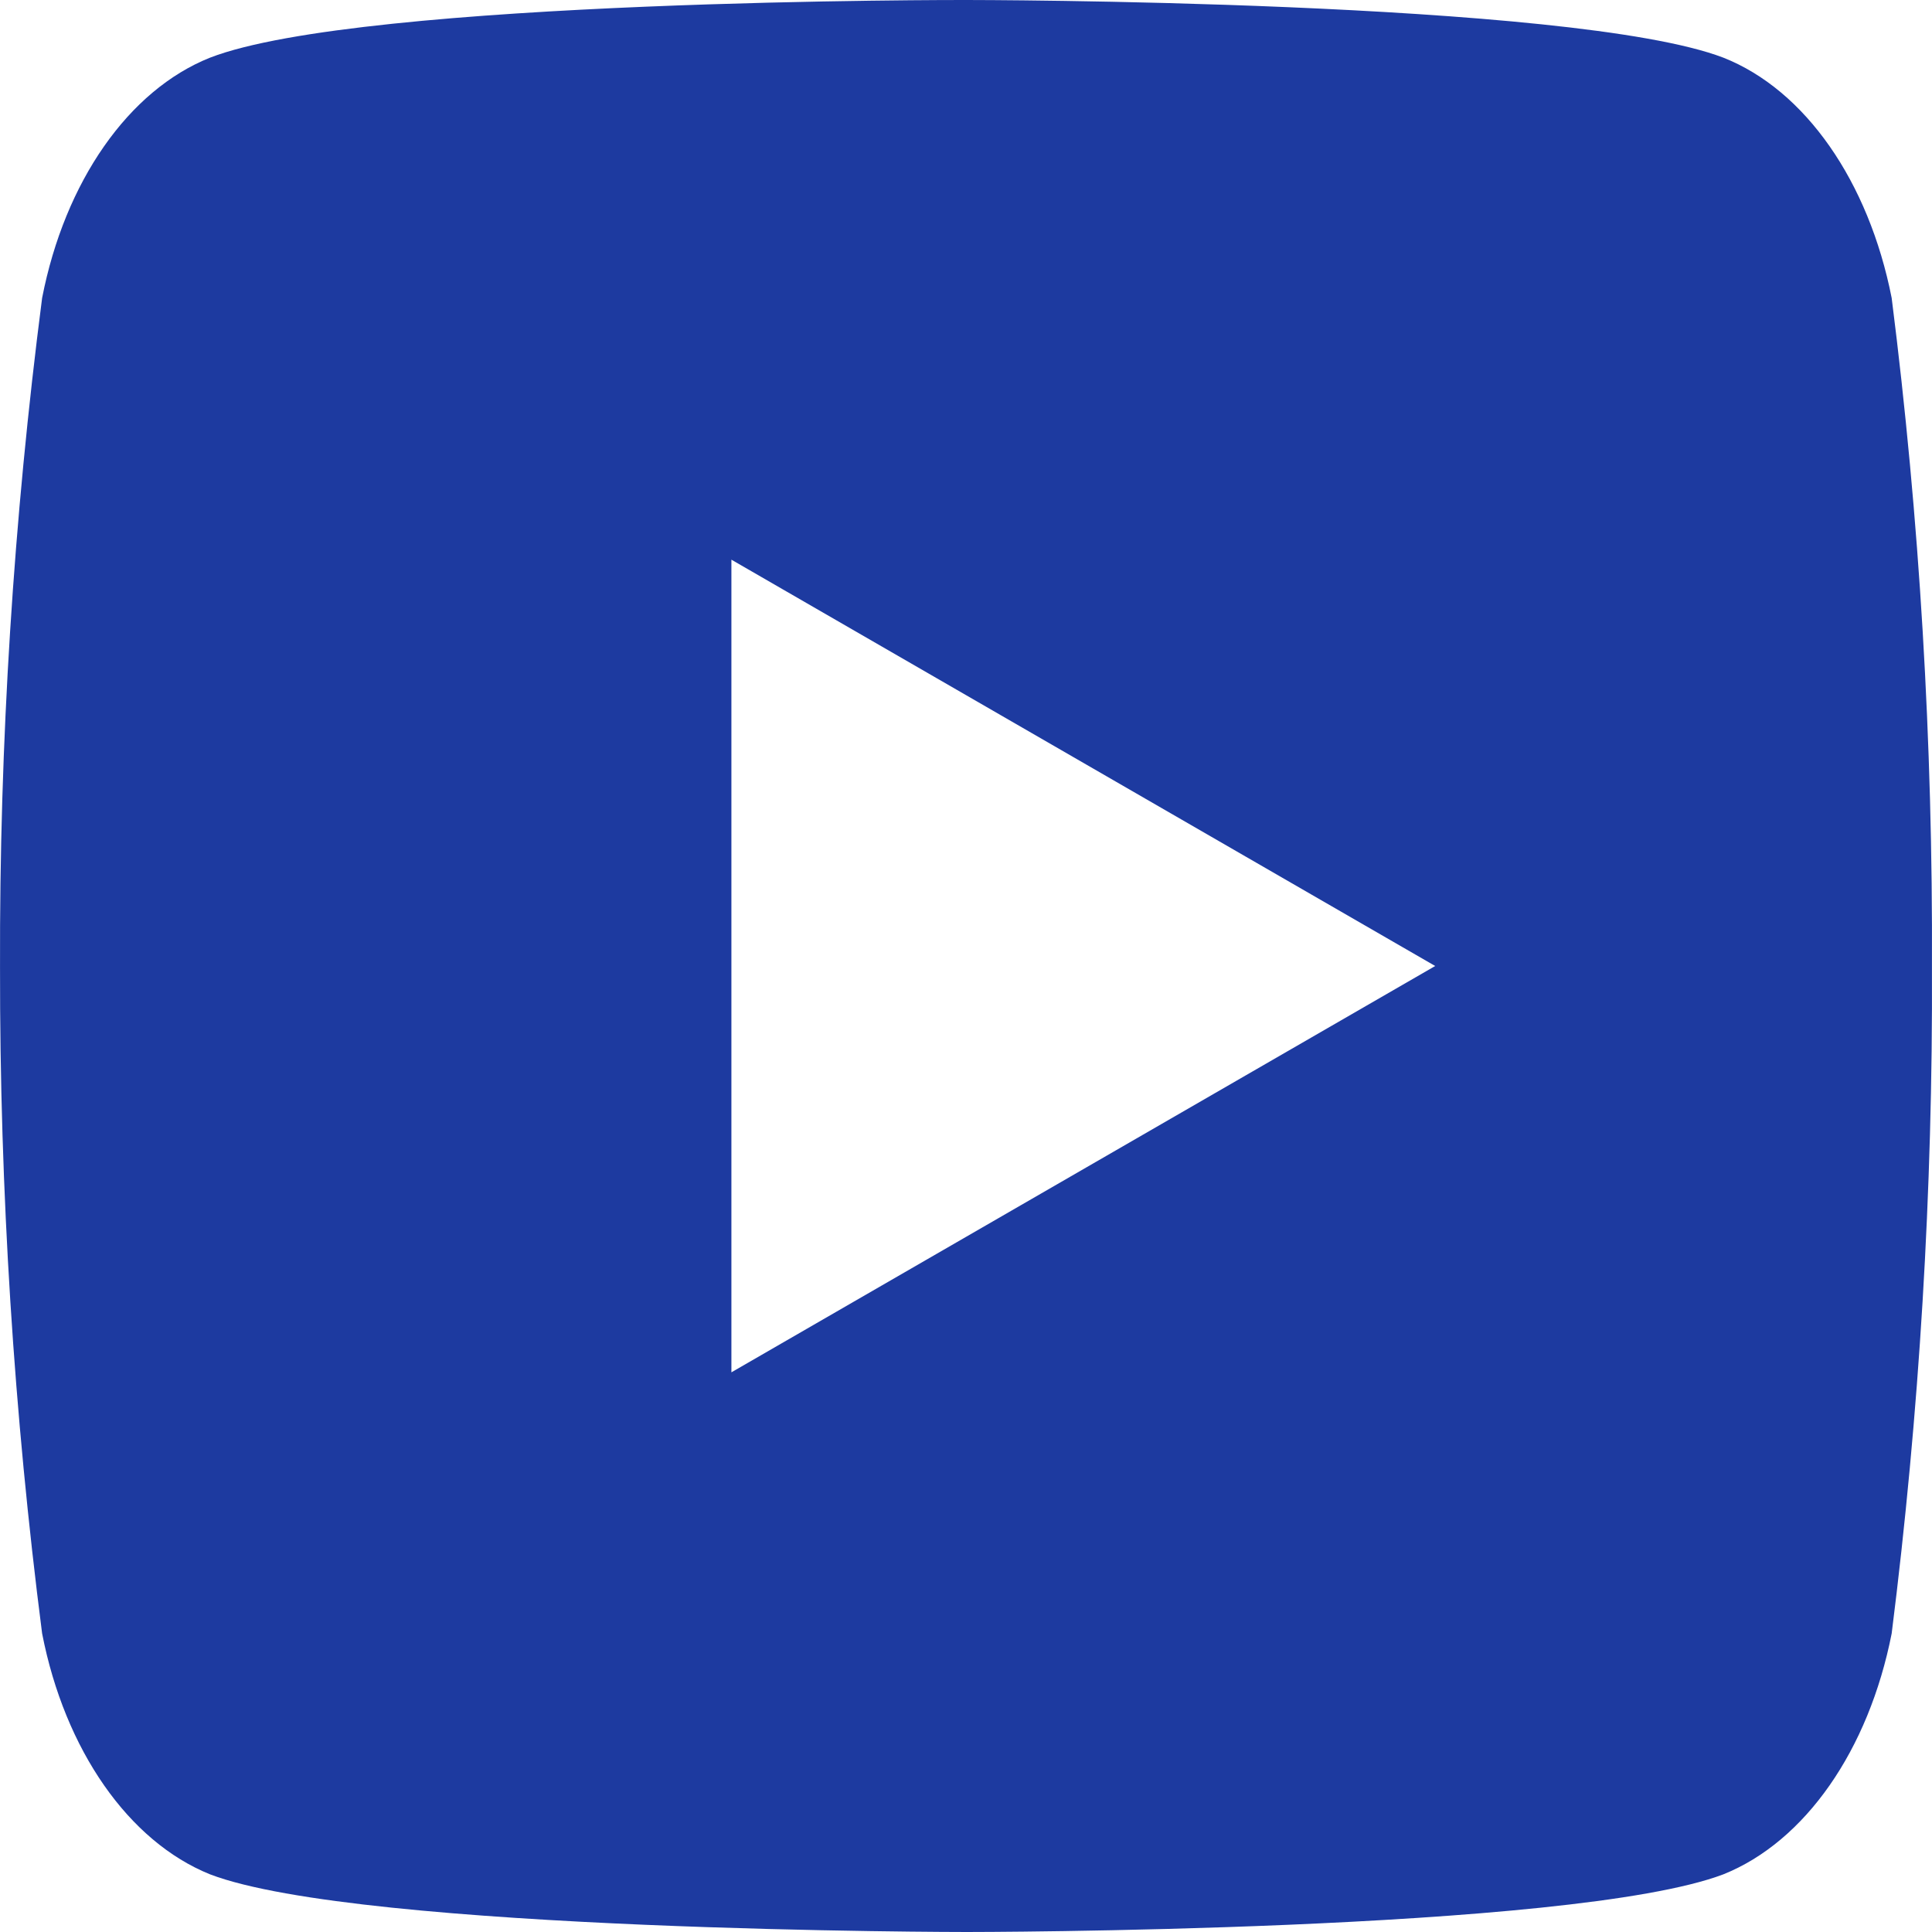 <svg width="70" height="70" viewBox="0 0 70 70" fill="none" xmlns="http://www.w3.org/2000/svg">
<path fill-rule="evenodd" clip-rule="evenodd" d="M62.44 2.089C65.405 3.26 67.707 6.573 68.539 10.797C69.554 18.803 70.033 26.907 69.998 35.049C70.033 43.137 69.543 51.228 68.539 59.184C67.707 63.412 65.405 66.722 62.44 67.911C56.926 70 35.033 70 35.033 70C35.033 70 13.071 70 7.611 67.911C4.662 66.722 2.349 63.409 1.526 59.184C0.502 51.228 -0.01 43.137 0.001 35.049C-0.023 26.907 0.491 18.803 1.526 10.797C2.349 6.573 4.662 3.263 7.611 2.089C13.128 -0.05 35.033 0 35.033 0C35.033 0 56.981 9.98803e-05 62.44 2.089ZM26.5 49.722L52 35L26.5 20.278L26.5 49.722Z" fill="#1D3AA0"/>
</svg>
